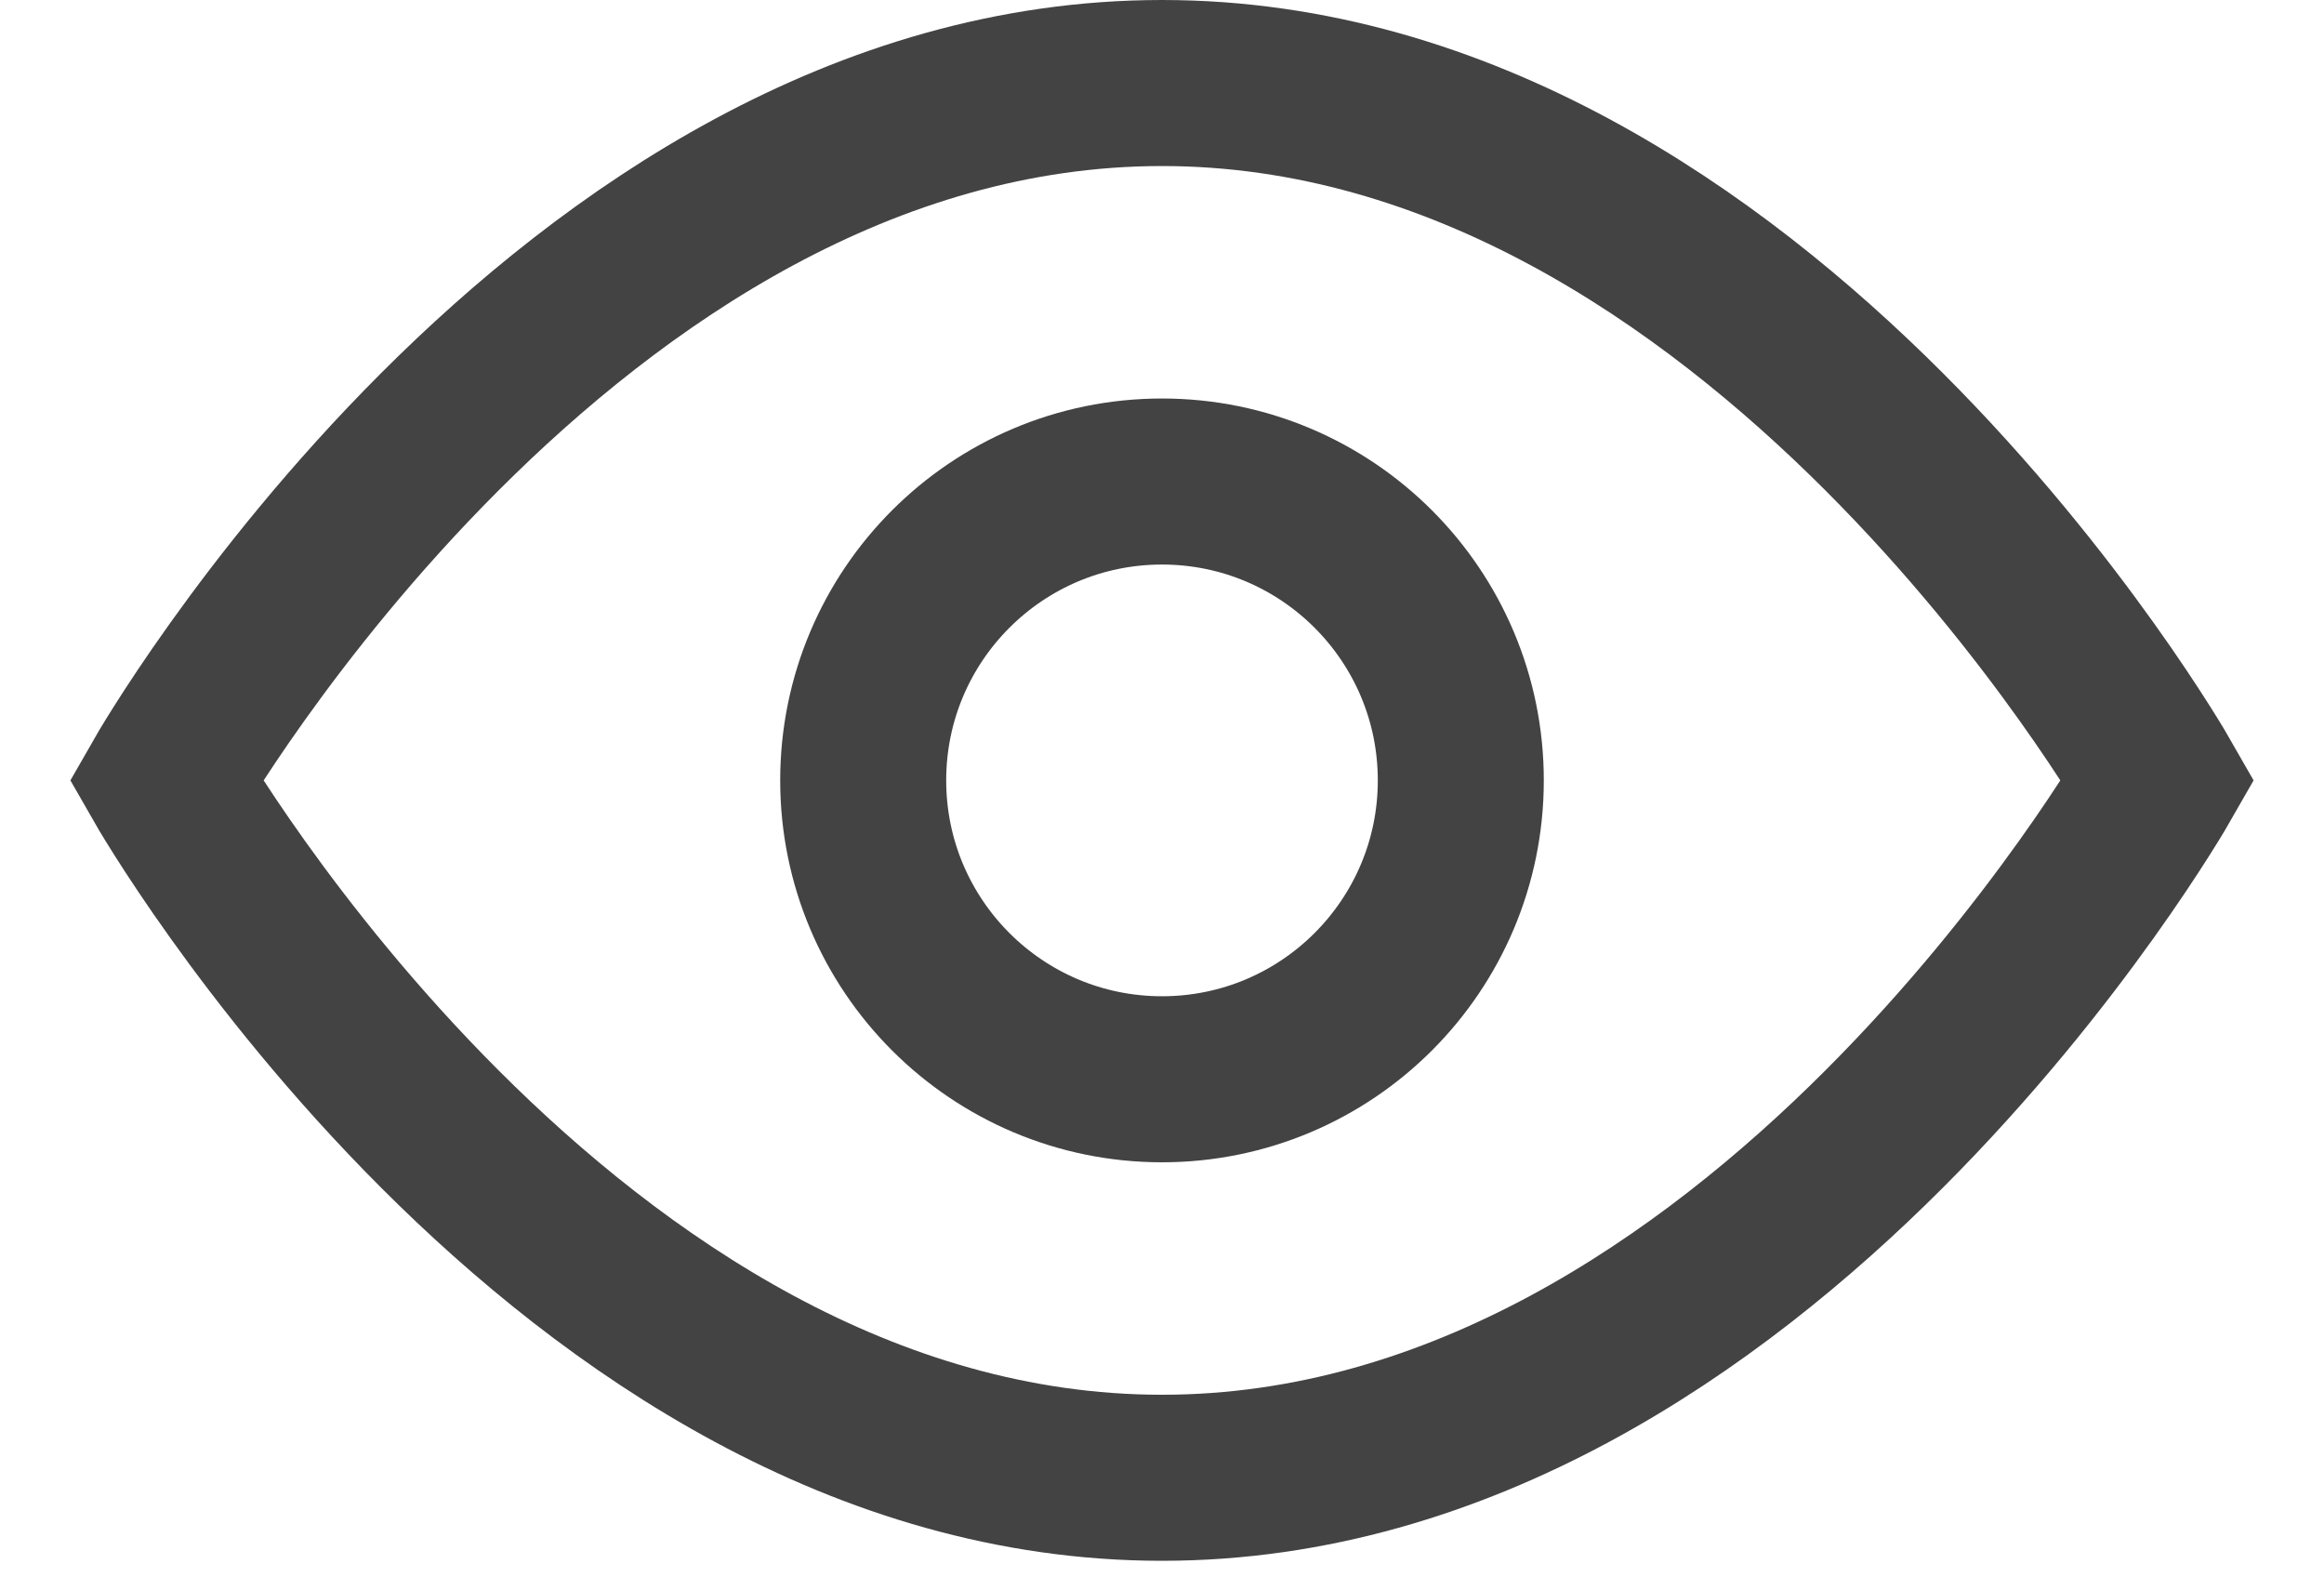 <svg width="28" height="19" xmlns="http://www.w3.org/2000/svg"><g transform="translate(2 1)" stroke="#434343" stroke-width="2" fill="none" fill-rule="evenodd" stroke-linecap="square"><path d="M0 8.4S4.8 0 12 0s12 8.4 12 8.4-4.8 8.4-12 8.4S0 8.4 0 8.4z"/><circle cx="12" cy="8.4" r="3.6"/></g></svg>
